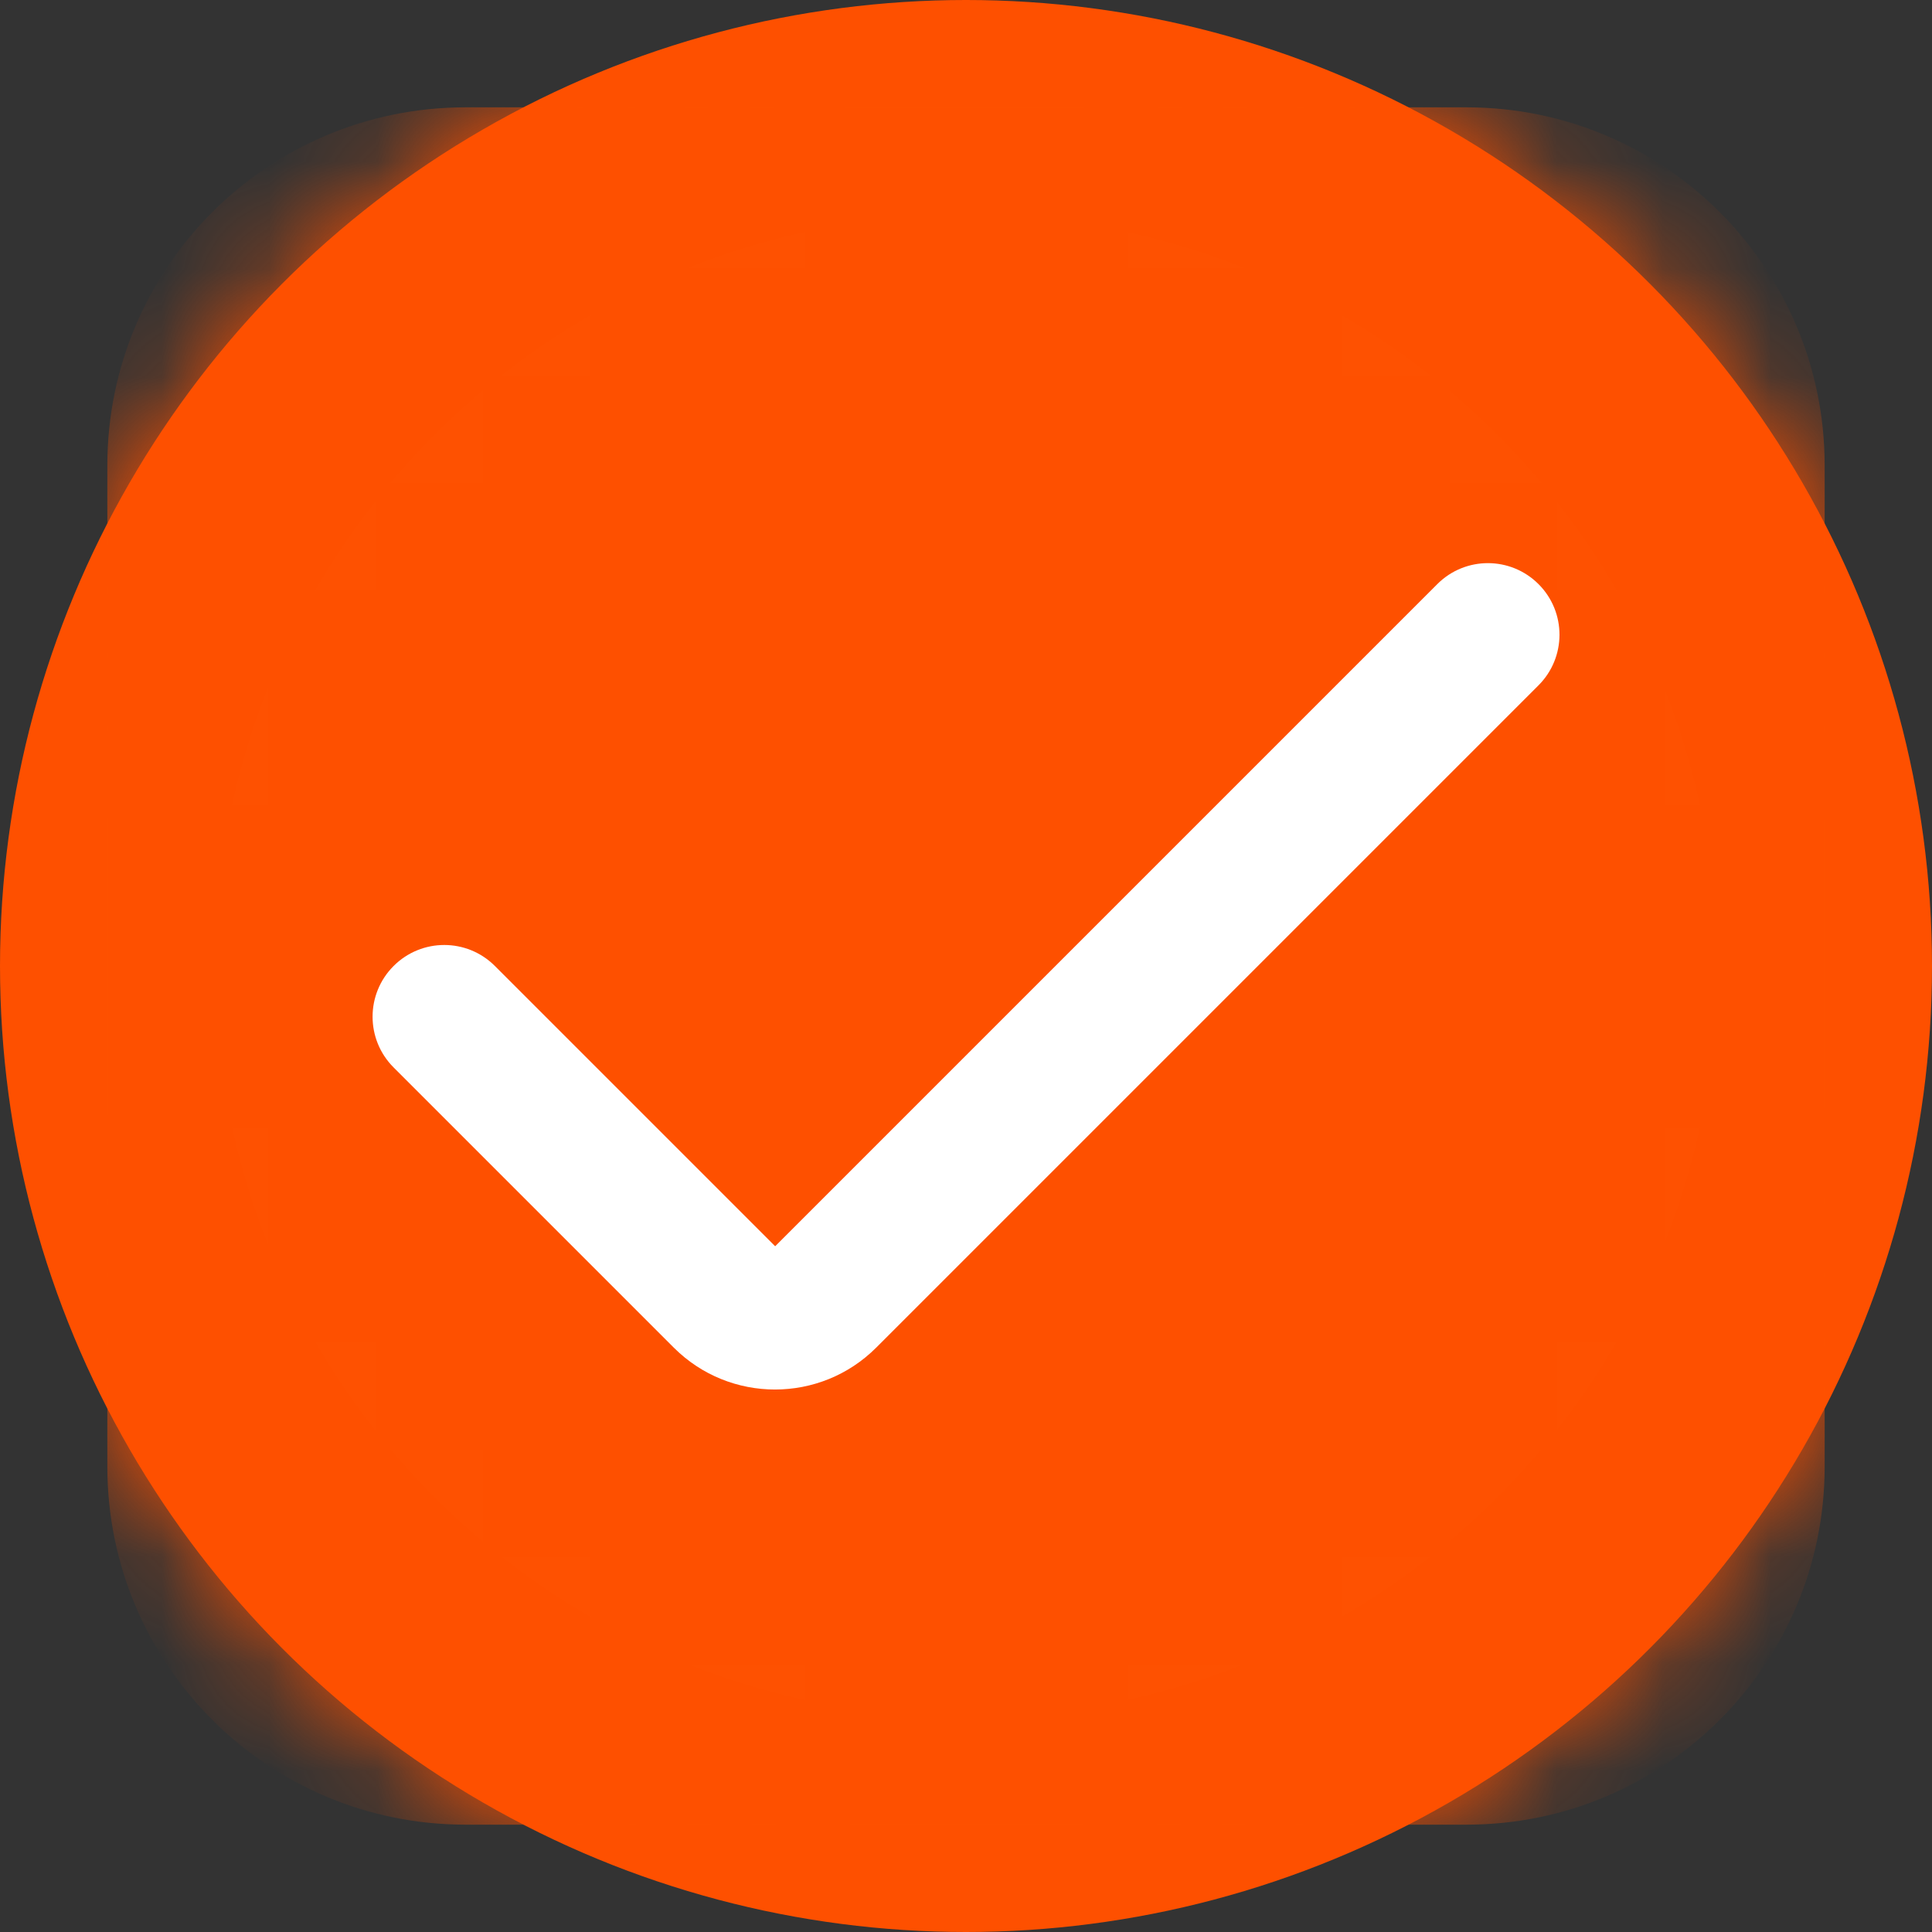 <svg width="18" height="18" viewBox="0 0 18 18" fill="none" xmlns="http://www.w3.org/2000/svg">
    <rect x="0" y="0" width="18" height="18" fill="#333333" stroke="none"/>
    <circle cx="9" cy="9" r="9" fill="#FE5000"/>
    <circle cx="9" cy="9" r="7" fill="white"/>
    <mask id="mask0_967_1856" style="mask-type:alpha" maskUnits="userSpaceOnUse" x="0" y="0" width="18" height="18">
        <circle cx="9" cy="9" r="8.4" fill="#D9D9D9" stroke="#8B8B8B" stroke-width="1.2"/>
    </mask>
    <g mask="url(#mask0_967_1856)">
        <path d="M13.667 1H4.333C2.493 1.002 1.002 2.493 1 4.333V13.667C1.002 15.507 2.493 16.998 4.333 17H13.667C15.507 16.998 16.998 15.507 17 13.667V4.333C16.998 2.493 15.507 1.002 13.667 1ZM14.333 6.386L8.164 12.555C7.643 13.076 6.799 13.076 6.278 12.556C6.278 12.556 6.279 12.556 6.278 12.556L3.667 9.945C3.406 9.684 3.406 9.261 3.667 9C3.928 8.739 4.35 8.739 4.611 9L7.222 11.611L13.392 5.441C13.653 5.181 14.075 5.182 14.335 5.443C14.595 5.704 14.594 6.126 14.333 6.386Z" fill="#FE5000"/>
    </g>
</svg>
